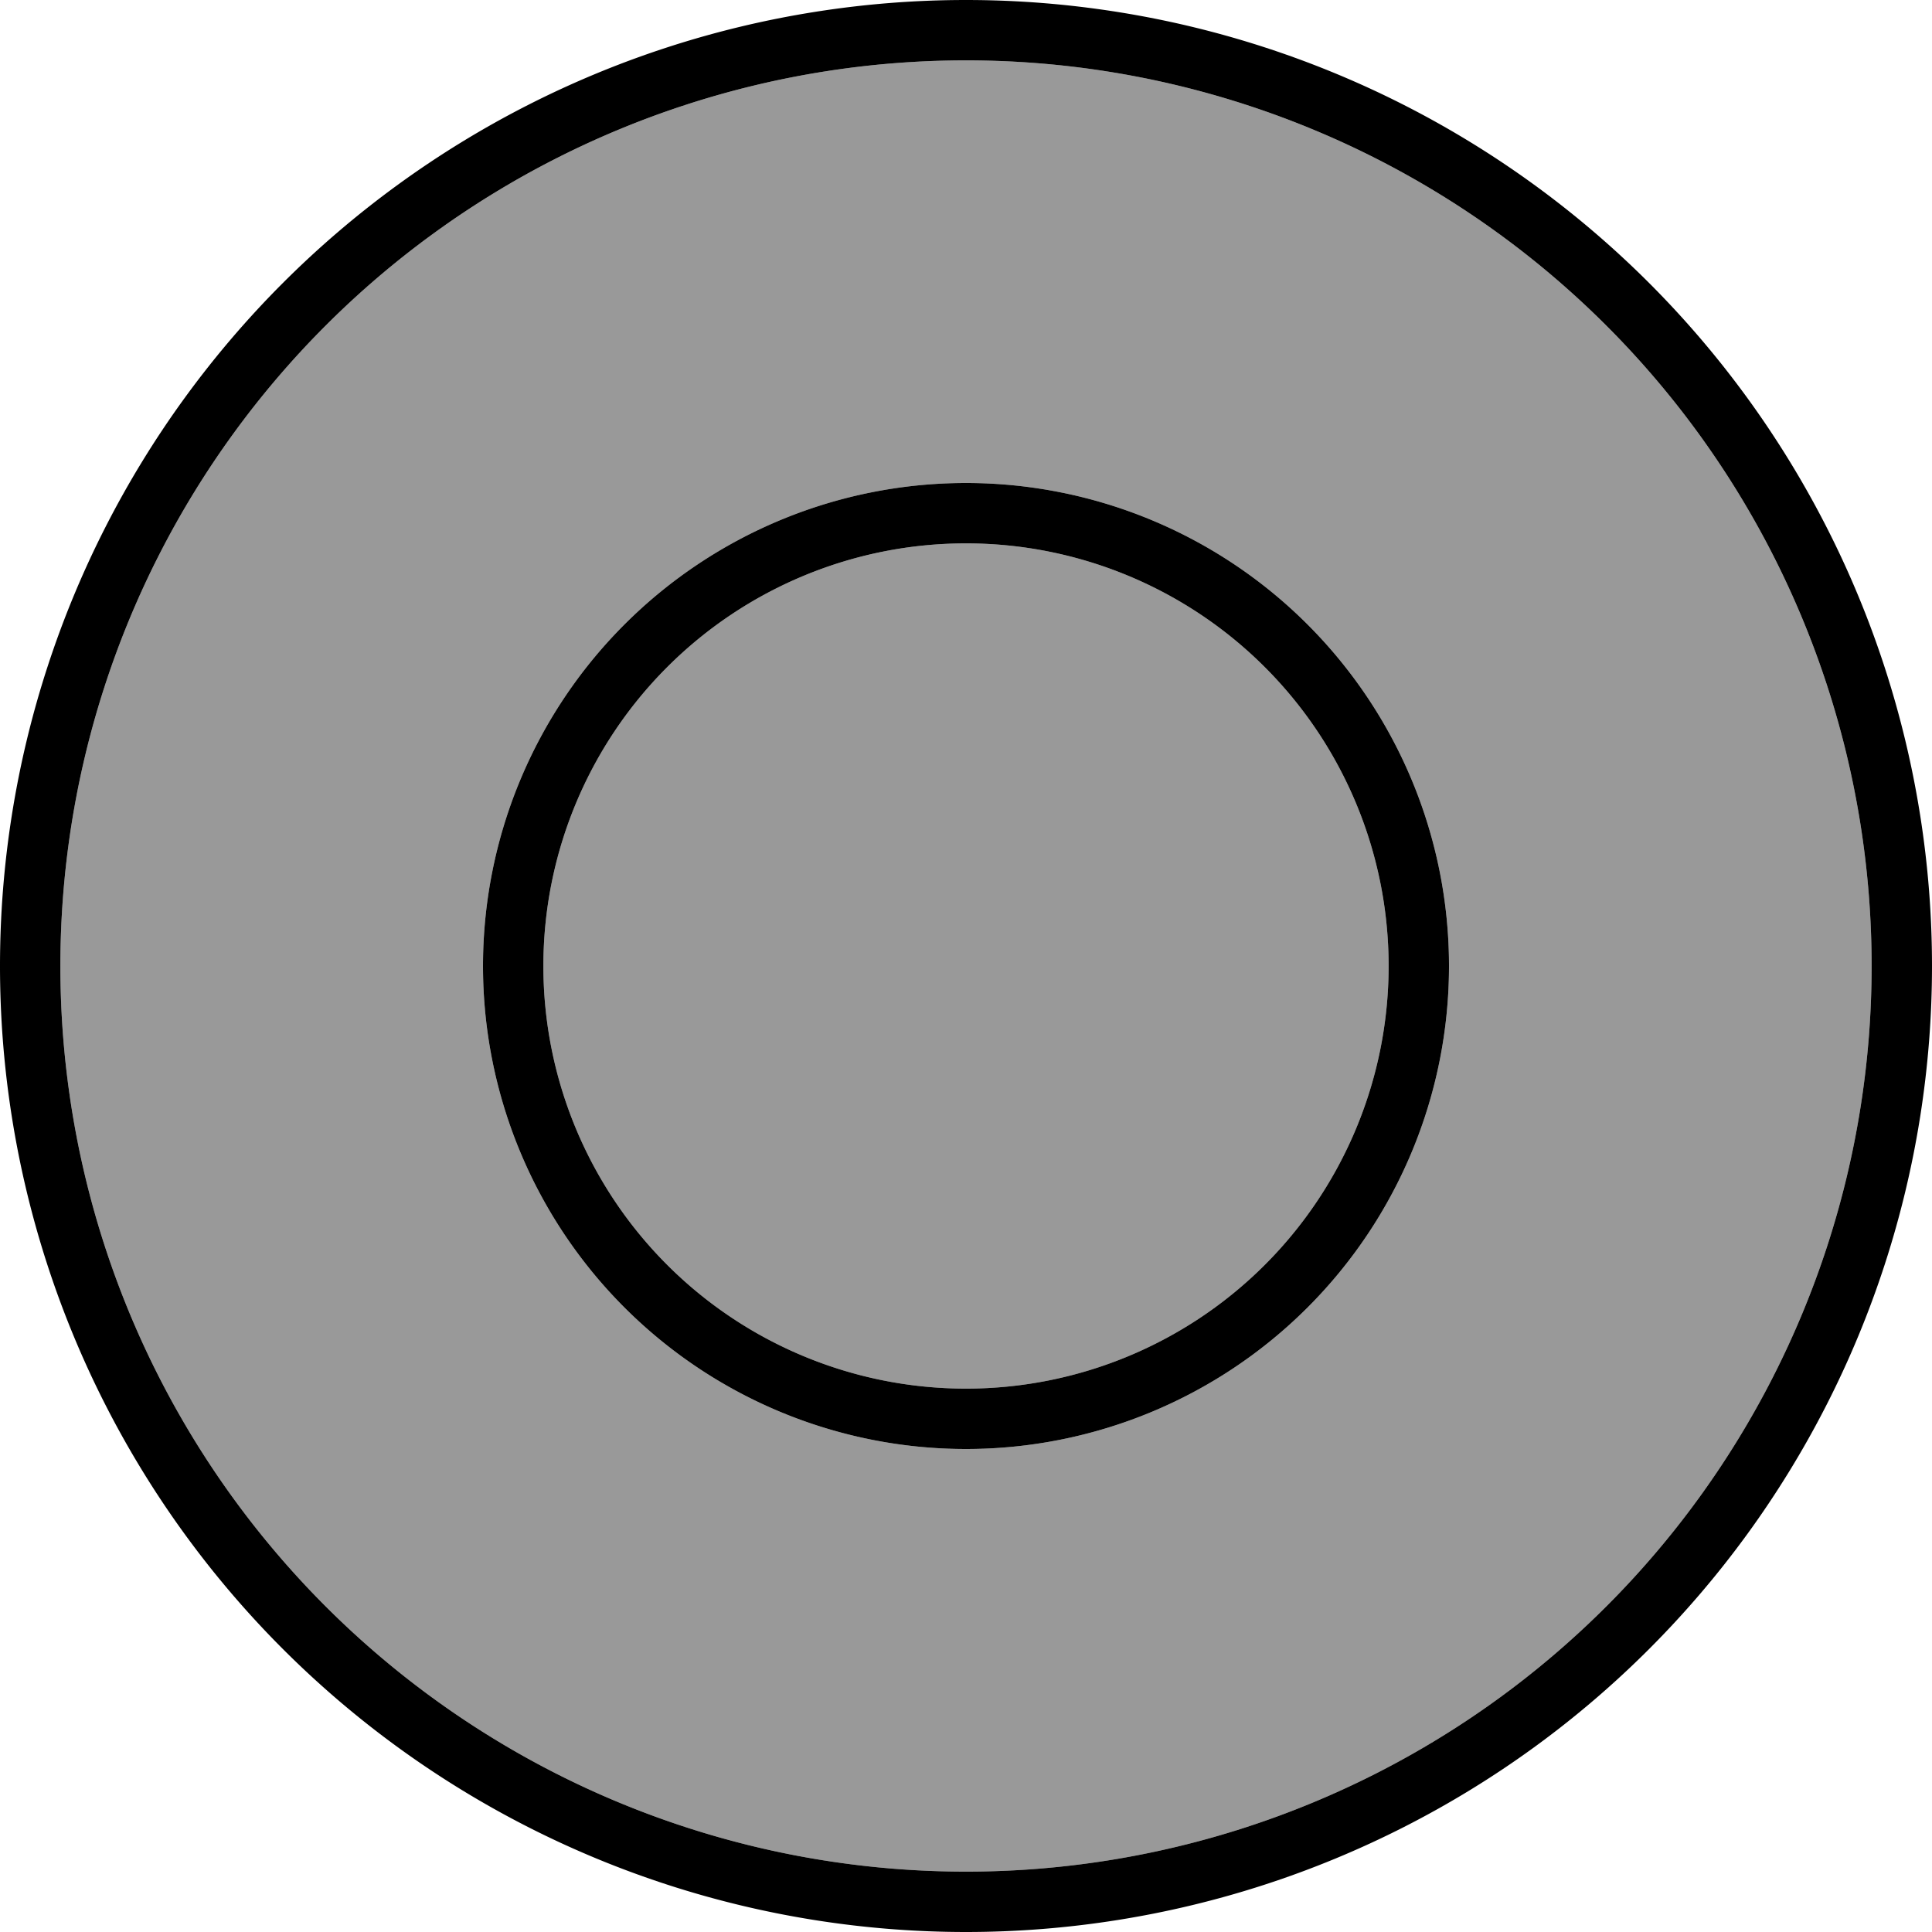 <svg xmlns="http://www.w3.org/2000/svg" viewBox="0 0 512 512"><defs><style>.fa-secondary{opacity:.4}</style></defs><path class="fa-secondary" d="M16 256a240 240 0 1 0 480 0A240 240 0 1 0 16 256zm368 0a128 128 0 1 1 -256 0 128 128 0 1 1 256 0zm-240 0a112 112 0 1 0 224 0 112 112 0 1 0 -224 0z"/><path class="fa-primary" d="M256 16a240 240 0 1 1 0 480 240 240 0 1 1 0-480zm0 496A256 256 0 1 0 256 0a256 256 0 1 0 0 512zM368 256a112 112 0 1 1 -224 0 112 112 0 1 1 224 0zM256 128a128 128 0 1 0 0 256 128 128 0 1 0 0-256z"/></svg>
